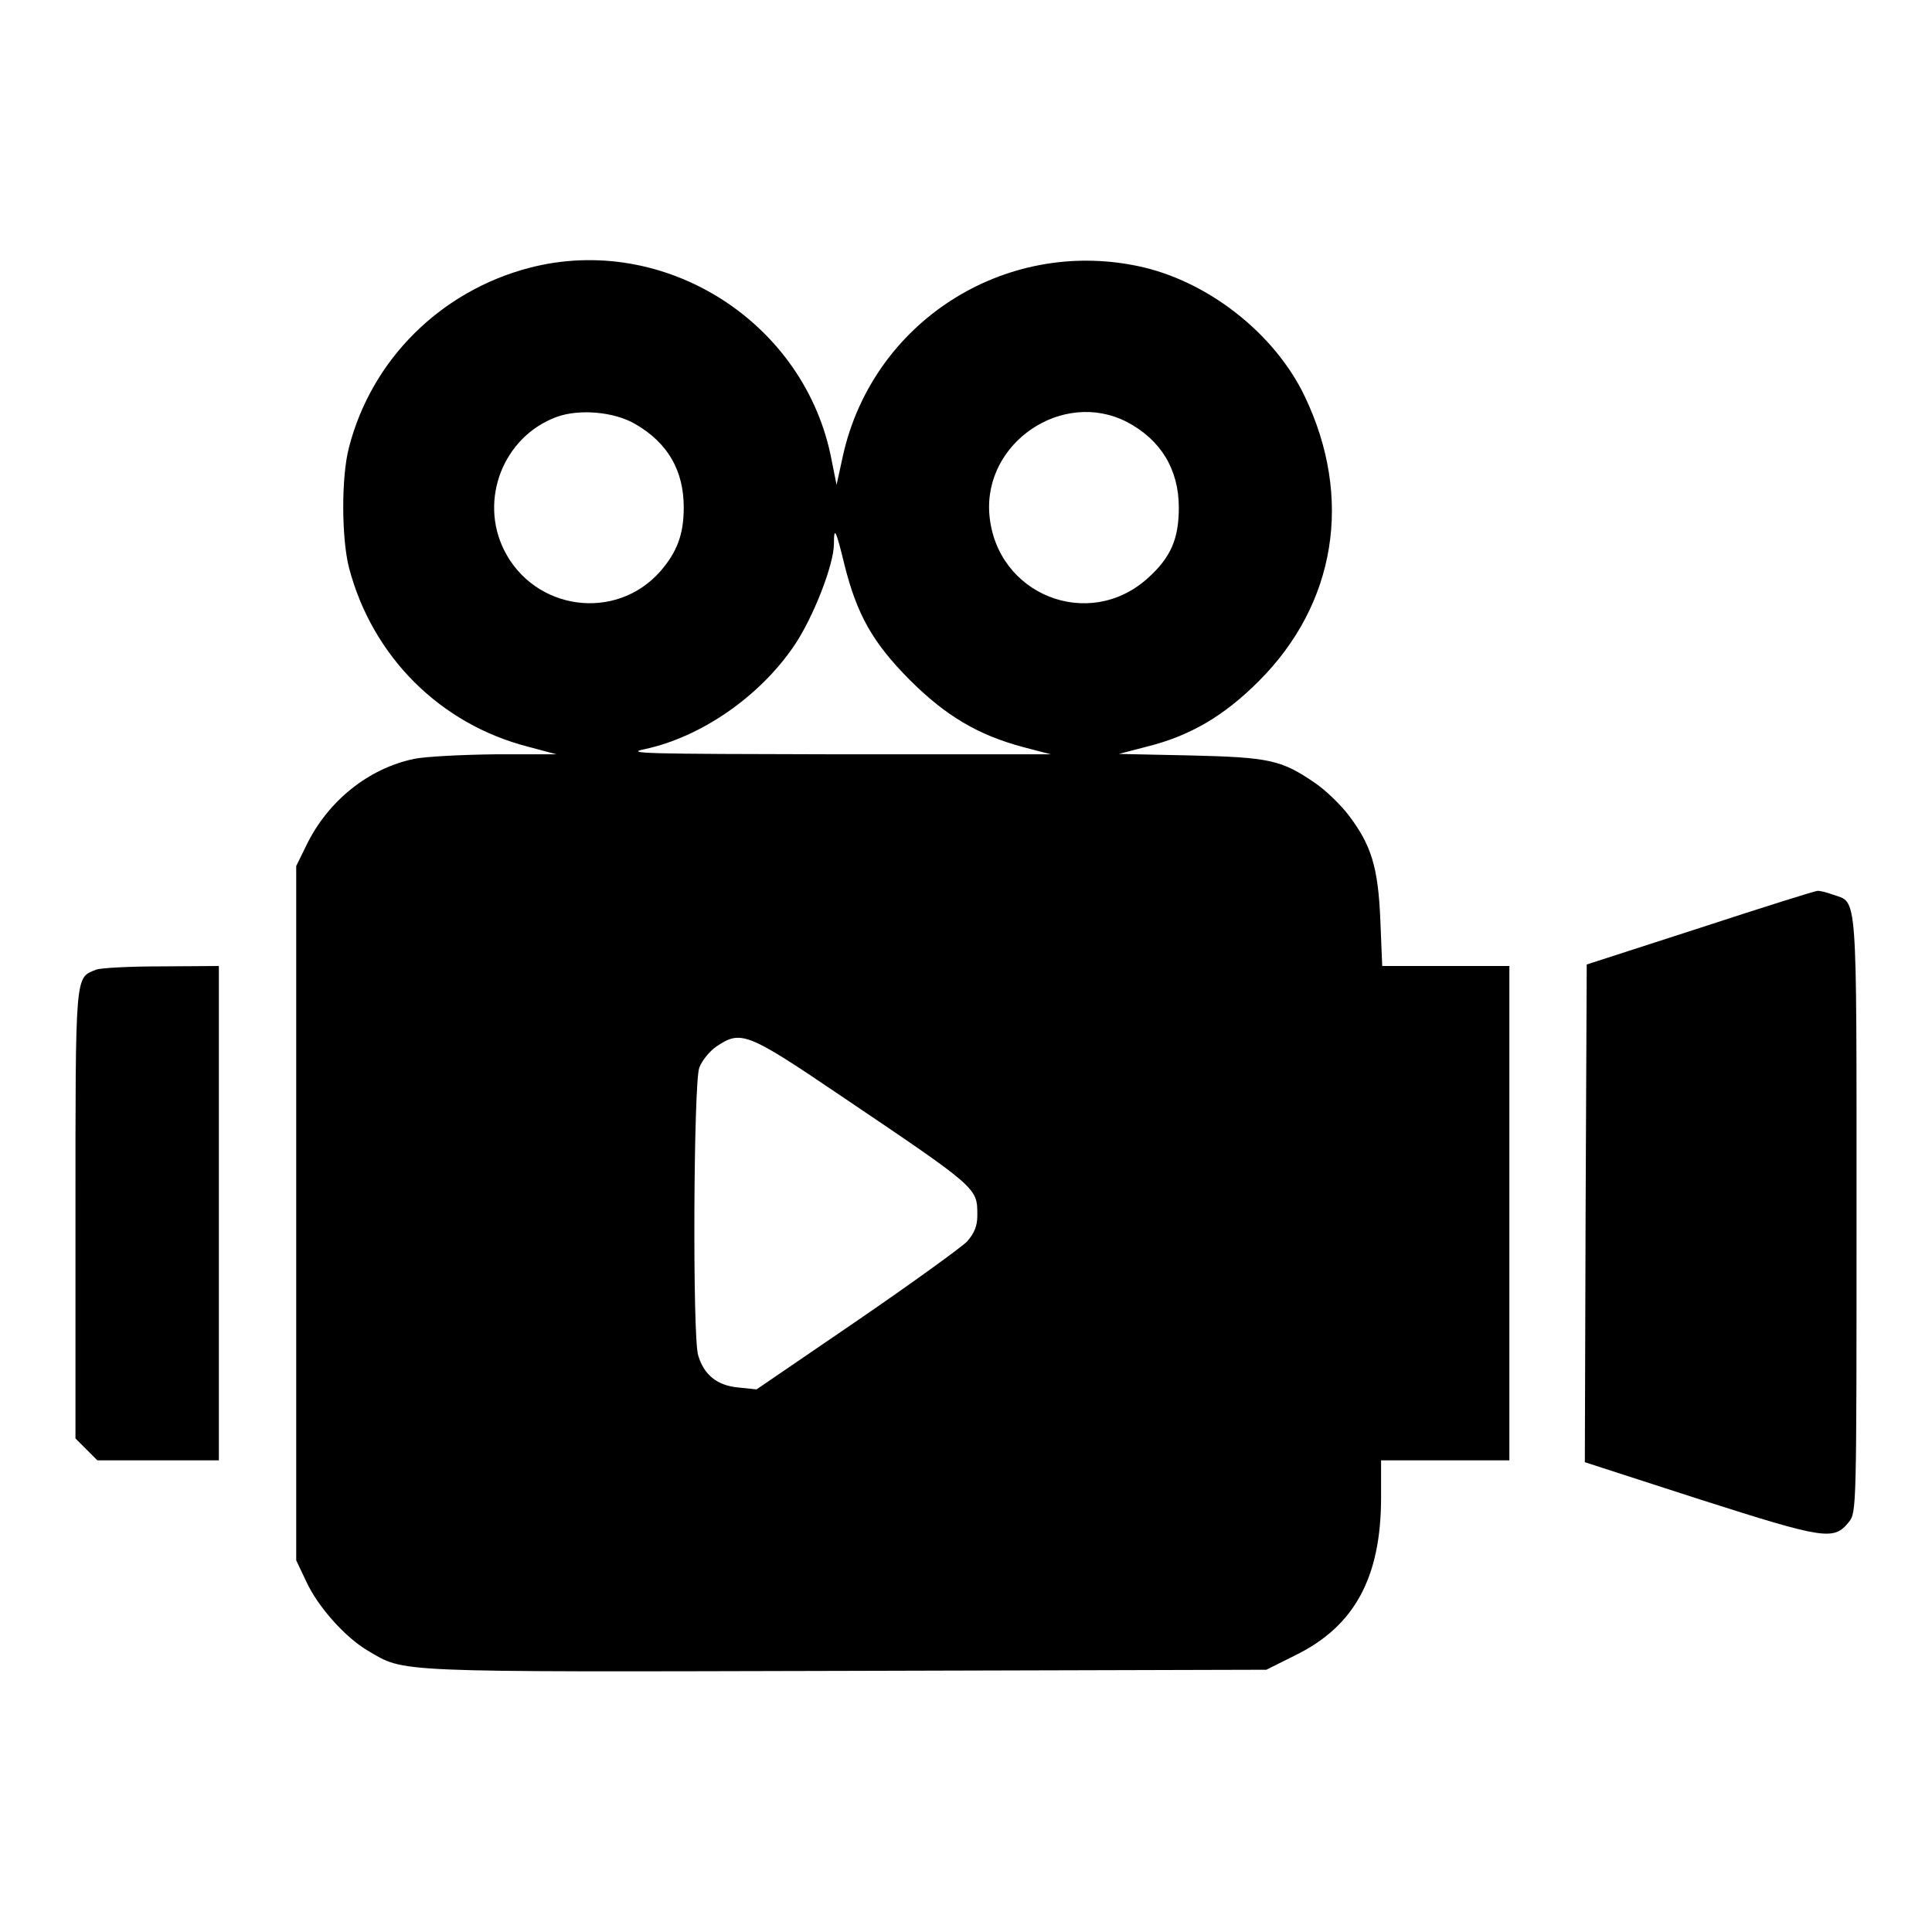 <?xml version="1.0" standalone="no"?>
<!DOCTYPE svg PUBLIC "-//W3C//DTD SVG 20010904//EN"
 "http://www.w3.org/TR/2001/REC-SVG-20010904/DTD/svg10.dtd">
<svg version="1.0" xmlns="http://www.w3.org/2000/svg"
 width="512pt" height="512pt" viewBox="0 0 512 512"
 preserveAspectRatio="xMidYMid meet">

<g transform="translate(0,512) scale(0.1,-0.1)"
fill="#000000" stroke="none">
<path d="M1402 4410 c-235 -62 -417 -243 -477 -475 -21 -79 -20 -242 0 -320
62 -235 241 -414 475 -474 l75 -20 -162 0 c-89 -1 -186 -6 -215 -12 -121 -25
-228 -111 -285 -227 l-28 -57 0 -920 0 -920 27 -57 c31 -67 103 -147 162 -182
101 -59 49 -57 1267 -54 l1115 3 76 38 c158 77 228 207 228 419 l0 98 170 0
170 0 0 655 0 655 -169 0 -168 0 -5 123 c-6 140 -24 198 -85 278 -21 27 -60
65 -88 84 -89 61 -120 68 -330 73 l-190 4 73 19 c117 29 206 82 298 174 205
205 250 486 122 754 -80 168 -259 308 -443 346 -355 74 -702 -149 -781 -502
l-17 -78 -13 65 c-69 366 -443 604 -802 510z m282 -414 c86 -50 128 -123 128
-221 0 -70 -17 -117 -62 -169 -118 -134 -334 -104 -414 56 -67 134 -2 301 139
353 60 22 153 14 209 -19z m1302 6 c90 -47 138 -126 138 -227 0 -83 -21 -132
-82 -187 -157 -142 -402 -44 -420 168 -16 191 194 333 364 246z m-748 -379
c33 -132 75 -206 172 -304 96 -96 182 -147 302 -179 l73 -19 -570 0 c-511 1
-563 2 -505 14 148 32 303 139 394 273 50 73 106 215 106 271 0 47 5 39 28
-56z m-20 -1400 c378 -255 372 -250 372 -325 0 -27 -8 -46 -27 -68 -16 -16
-147 -111 -293 -211 l-265 -181 -48 5 c-57 5 -92 34 -107 86 -15 53 -12 717 3
761 7 19 27 44 46 57 64 43 81 37 319 -124z"/>
<path d="M4505 2661 l-300 -97 -3 -660 -2 -659 306 -99 c332 -106 354 -109
394 -59 20 25 20 35 20 815 0 870 3 824 -62 847 -17 6 -36 11 -42 10 -6 0
-146 -44 -311 -98z"/>
<path d="M254 2550 c-55 -22 -54 -5 -54 -648 l0 -594 29 -29 29 -29 161 0 161
0 0 655 0 655 -152 -1 c-84 0 -163 -4 -174 -9z"/>
</g>
</svg>
